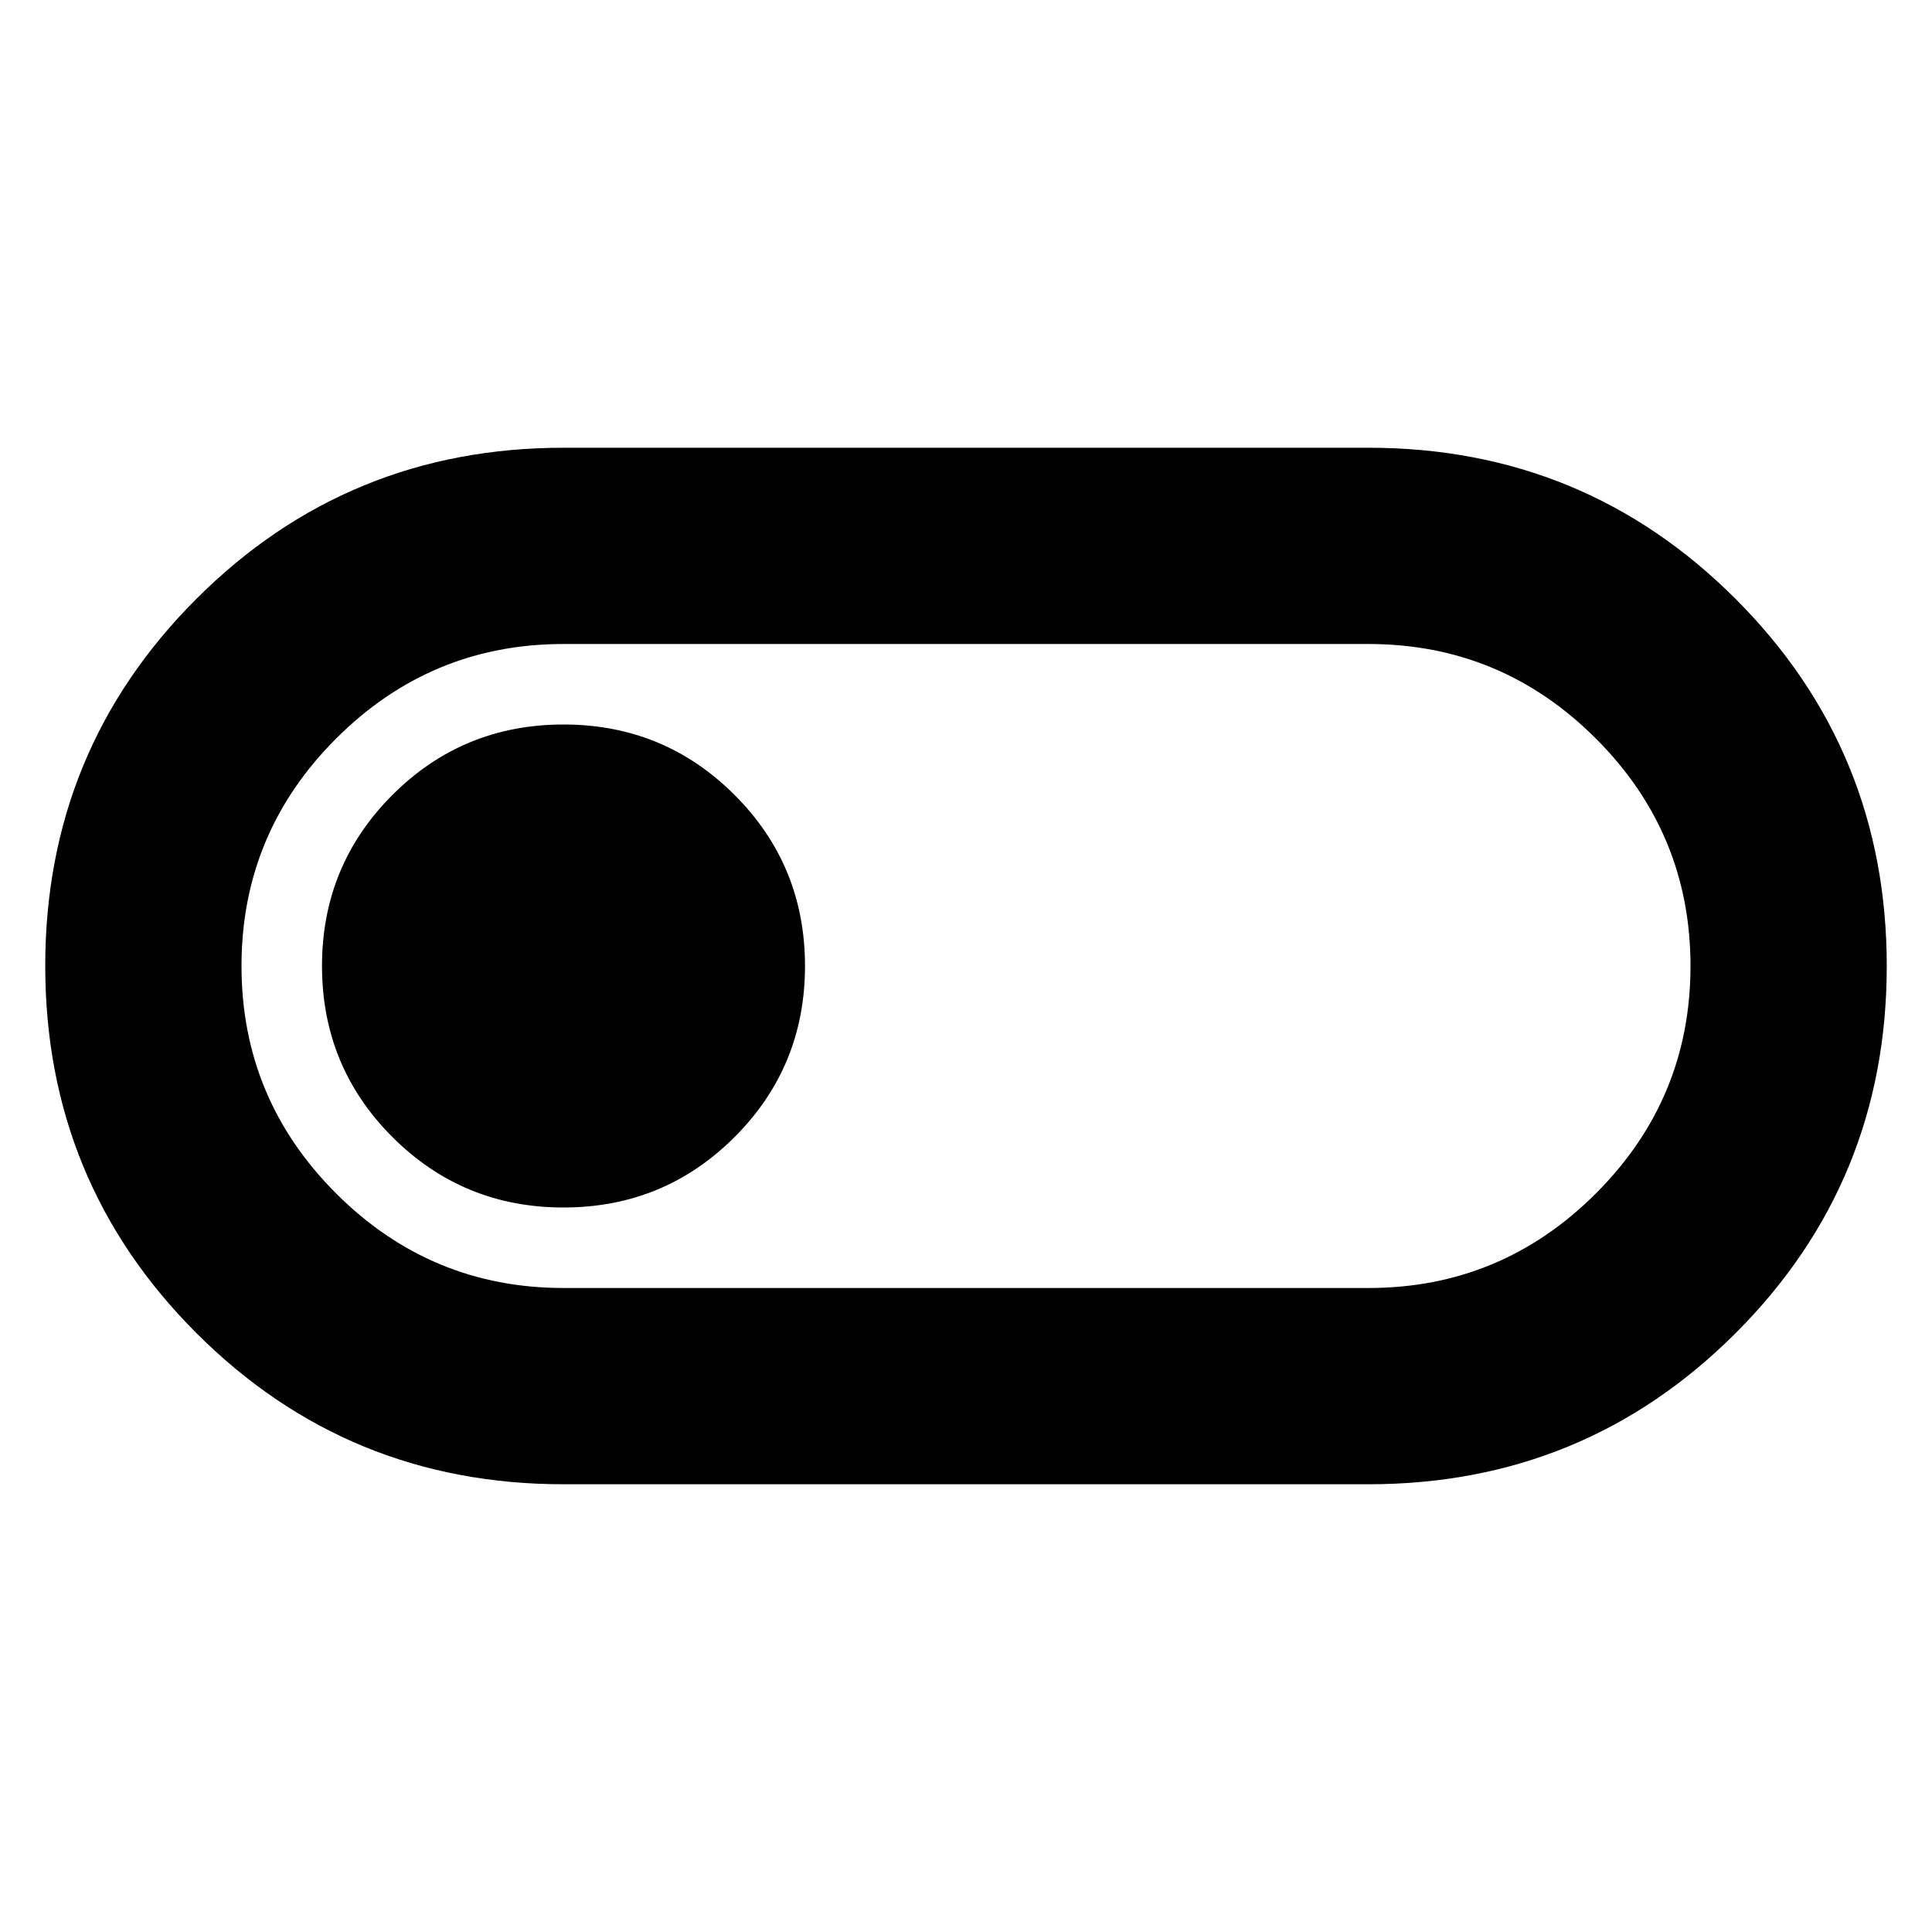 <svg xmlns="http://www.w3.org/2000/svg" height="24" viewBox="0 -960 960 960" width="24"><path d="M280-222.48q-107.3 0-182.41-75.12T22.48-480.03q0-107.32 75.11-182.41Q172.7-737.52 280-737.52h400q107.3 0 182.41 75.12t75.11 182.43q0 107.32-75.11 182.41Q787.3-222.48 680-222.48H280Zm0-97.52h400q66 0 113-47t47-113q0-66-47-113t-113-47H280q-66 0-113 47t-47 113q0 66 47 113t113 47Zm0-40q50 0 85-35t35-85q0-50-35-85t-85-35q-50 0-85 35t-35 85q0 50 35 85t85 35Zm200-120Z"/></svg>